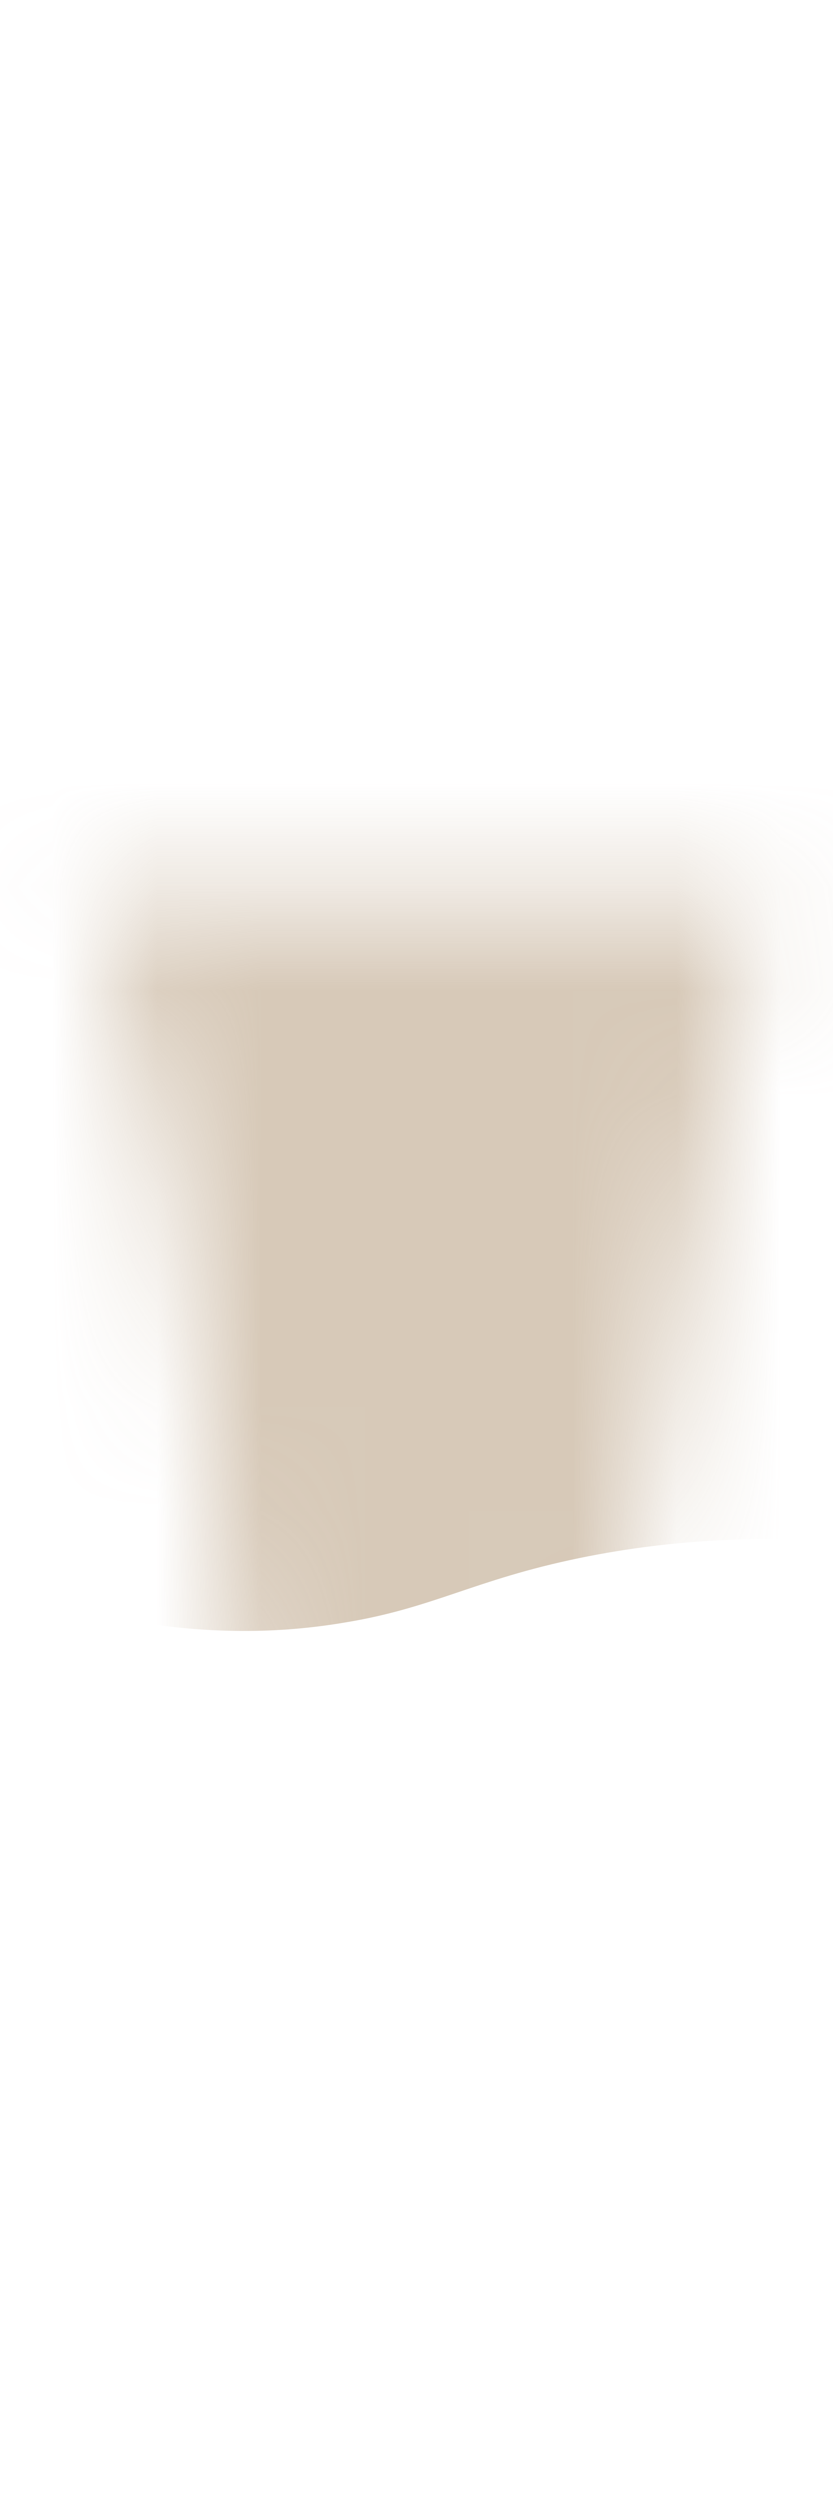 <svg width="8" height="24" viewBox="0 0 8 24" fill="none" xmlns="http://www.w3.org/2000/svg">
<mask id="mask0_254_19680" style="mask-type:luminance" maskUnits="userSpaceOnUse" x="0" y="8" width="8" height="16">
<path d="M7.315 8.617C7.025 10.087 5.985 15.227 5.205 20.207C4.835 22.587 4.055 24.577 3.335 22.067C2.615 19.557 2.165 16.097 1.935 13.447C1.705 10.797 0.965 9.277 0.855 8.587L7.315 8.617Z" fill="white"/>
</mask>
<g mask="url(#mask0_254_19680)">
<path opacity="0.7" d="M10.297 15.217C9.147 14.877 7.467 14.567 5.567 14.957C4.547 15.167 4.167 15.437 3.307 15.577C2.127 15.777 0.407 15.687 -1.913 14.327C-1.933 12.337 -1.953 8.337 -1.973 6.347H10.297V15.207V15.217Z" fill="#C7B39A"/>
</g>
</svg>
